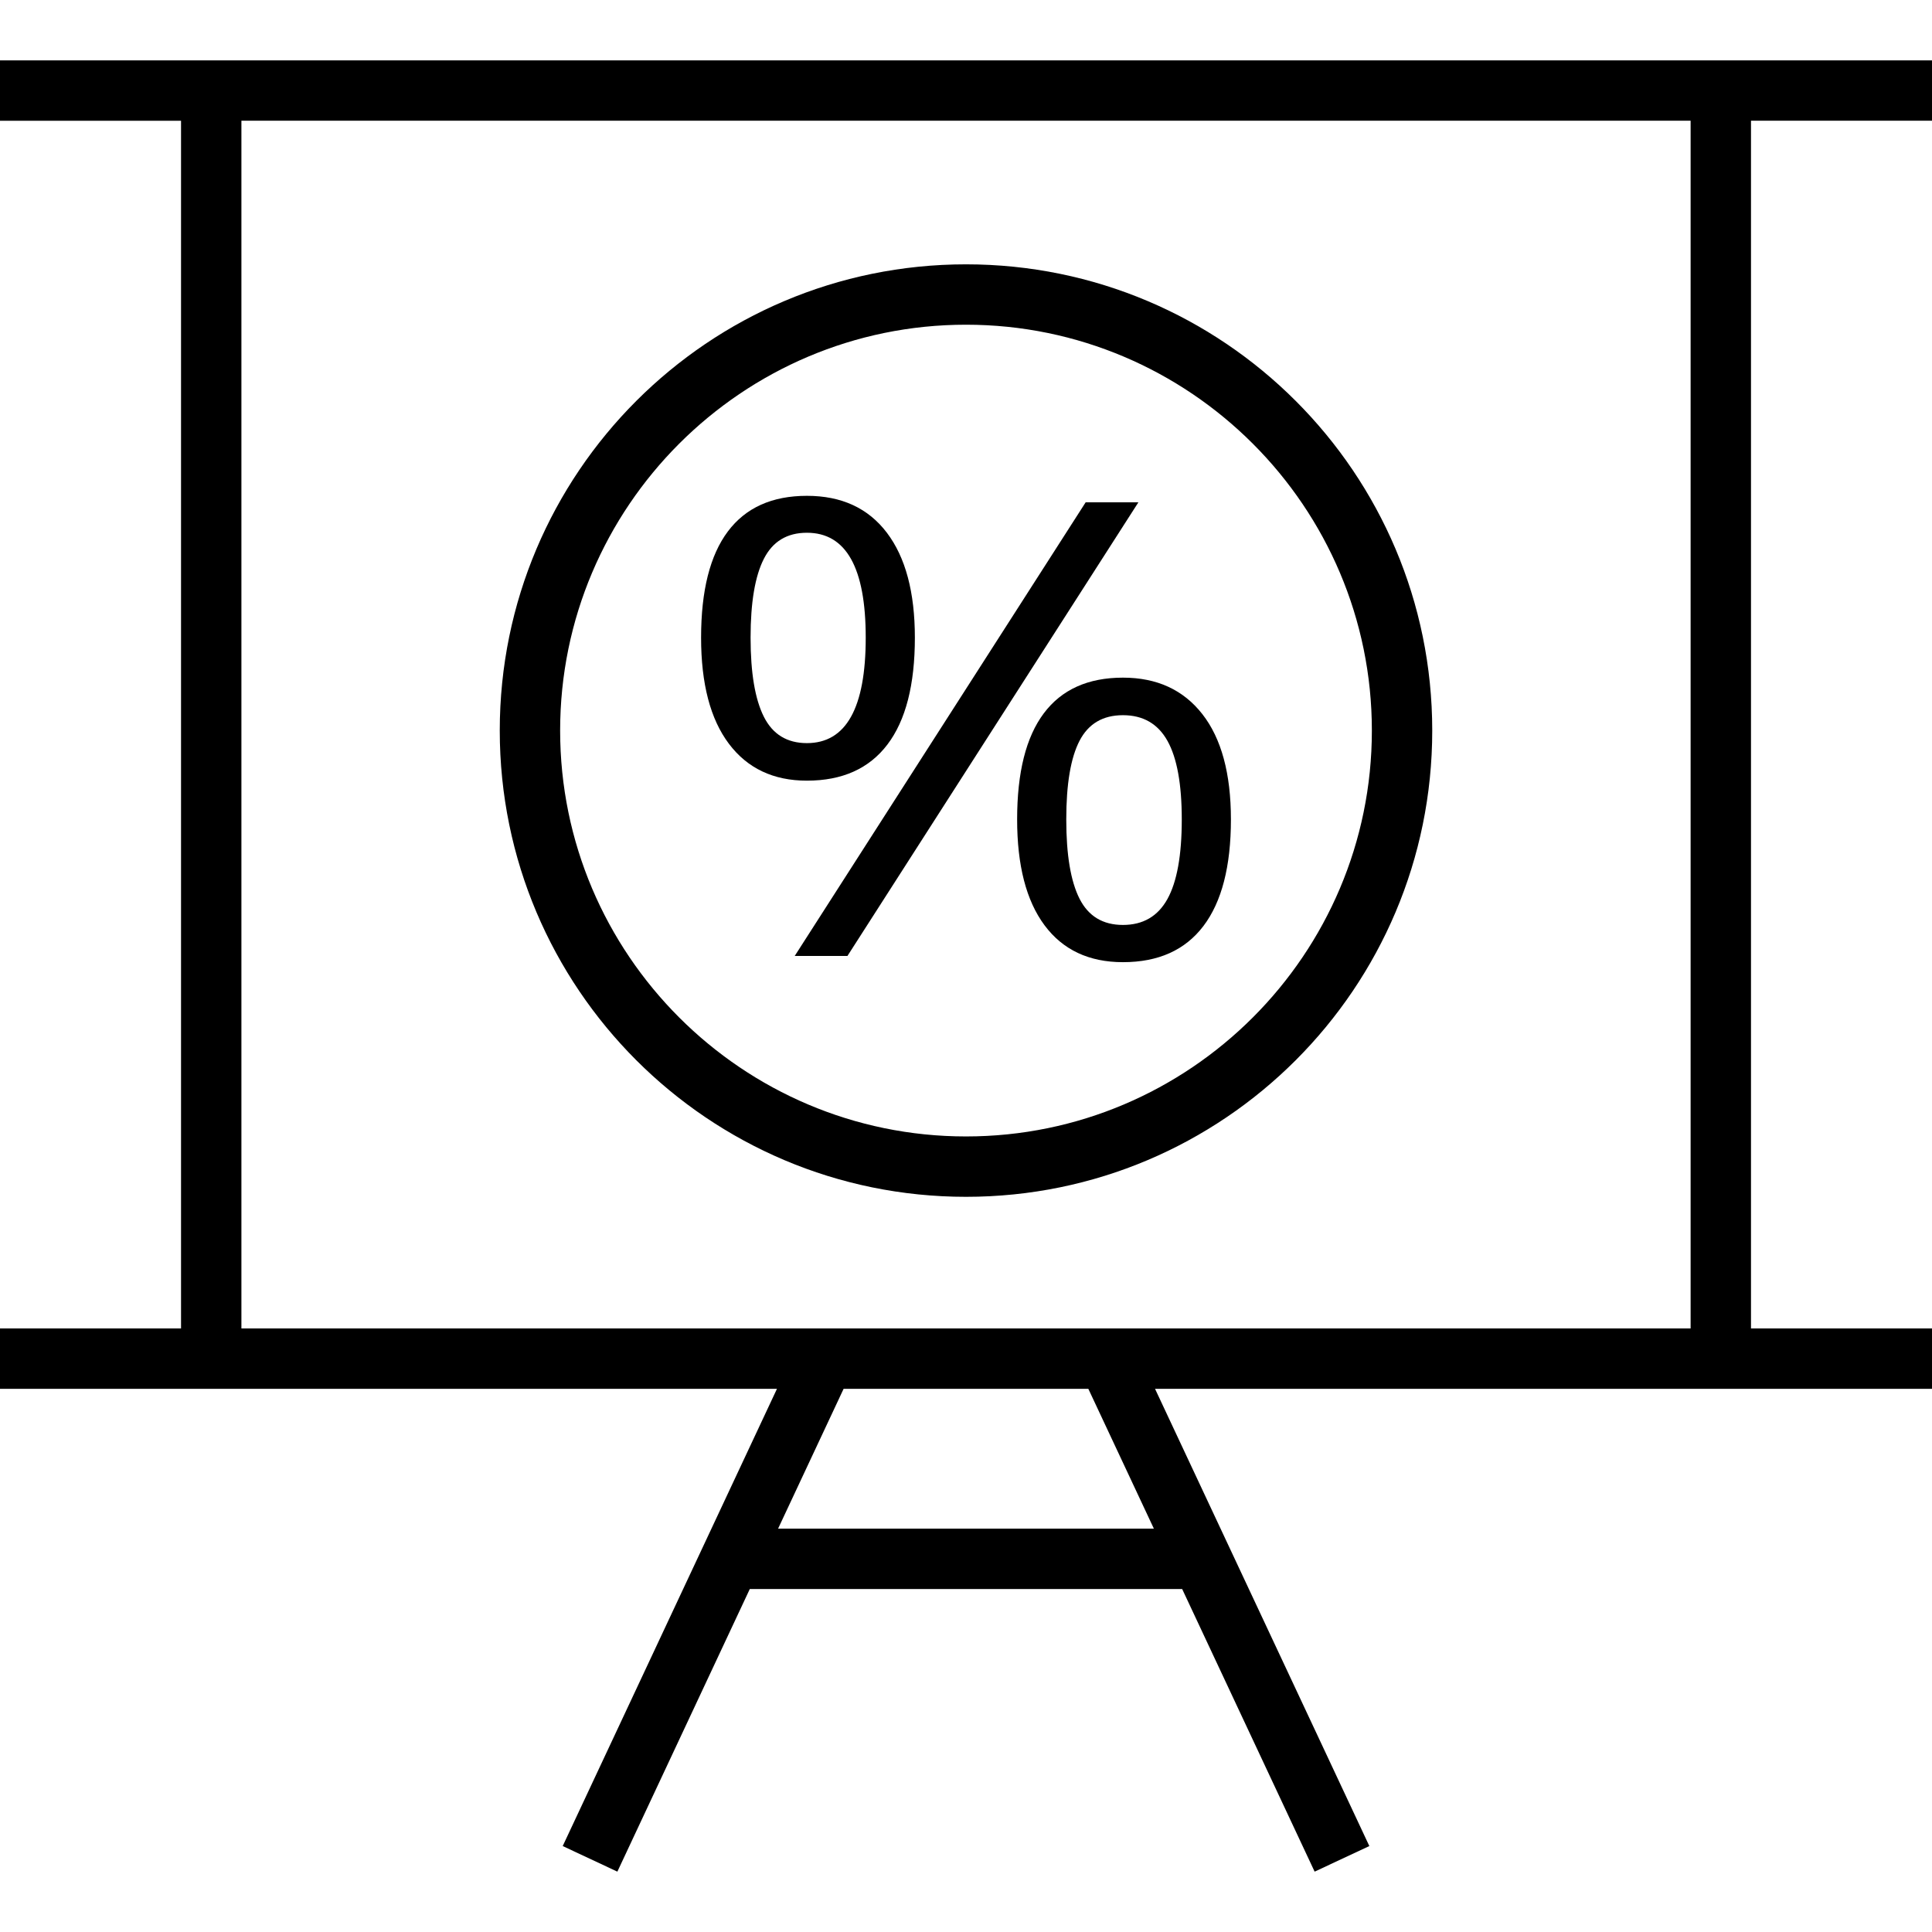 <?xml version="1.0" encoding="iso-8859-1"?>
<!-- Generator: Adobe Illustrator 19.0.0, SVG Export Plug-In . SVG Version: 6.00 Build 0)  -->
<svg version="1.1" id="Capa_1" xmlns="http://www.w3.org/2000/svg" xmlns:xlink="http://www.w3.org/1999/xlink" x="0px" y="0px"
	 viewBox="0 0 490 490" style="enable-background:new 0 0 490 490;" xml:space="preserve">
<g>
	<path d="M245,67.041c-65.308,0-118.249,52.941-118.249,118.249c0,65.308,52.941,118.25,118.249,118.25
		s118.249-52.942,118.249-118.25C363.249,119.982,310.308,67.041,245,67.041z M245,288.228c-56.76,0-102.937-46.178-102.937-102.938
		S188.24,82.353,245,82.353S347.937,128.53,347.937,185.29S301.76,288.228,245,288.228z"/>
	<path d="M142.717,468.201l13.862,6.49l33.584-71.673h109.664l33.593,71.673l13.877-6.49l-54.353-115.965H490v-15.313h-45.908
		V30.621H490V15.309H0v15.313h45.915v306.302H0v15.313h197.056L142.717,468.201z M292.651,387.706h-95.312l16.62-35.47h62.067
		L292.651,387.706z M61.228,30.621H428.78v306.302H61.228V30.621z"/>
	<path d="M225.072,188.826c4.64-6.112,6.96-15.148,6.96-27.11c0-11.489-2.365-20.355-7.096-26.598
		c-4.73-6.243-11.493-9.365-20.286-9.365c-8.855,0-15.541,3.017-20.06,9.05c-4.518,6.033-6.778,15.004-6.778,26.913
		c0,11.699,2.351,20.671,7.051,26.913c4.7,6.243,11.297,9.365,19.787,9.365C213.626,197.993,220.433,194.937,225.072,188.826z
		 M193.732,181.783c-2.244-4.459-3.367-11.148-3.367-20.067c0-8.918,1.122-15.581,3.367-19.987
		c2.244-4.408,5.882-6.611,10.917-6.611c9.946,0,14.919,8.866,14.919,26.598c0,17.837-4.973,26.756-14.919,26.756
		C199.615,188.472,195.976,186.242,193.732,181.783z"/>
	<path d="M284.805,171.867c-8.854,0-15.556,3.017-20.074,9.05c-4.519,6.033-6.763,15.004-6.763,26.913
		c0,11.647,2.305,20.591,6.944,26.834c4.64,6.243,11.281,9.365,19.893,9.365c8.977,0,15.77-3.056,20.409-9.167
		c4.639-6.112,6.975-15.123,6.975-27.031c0-11.646-2.426-20.552-7.248-26.717C300.119,174.95,293.417,171.867,284.805,171.867z
		 M296.086,228.015c-2.426,4.38-6.187,6.571-11.282,6.571c-5.094,0-8.764-2.217-11.008-6.65c-2.244-4.433-3.366-11.135-3.366-20.106
		c0-8.971,1.121-15.62,3.366-19.948c2.244-4.328,5.913-6.493,11.008-6.493c5.095,0,8.855,2.164,11.282,6.493
		c2.425,4.328,3.638,10.977,3.638,19.948C299.725,216.906,298.512,223.634,296.086,228.015z"/>
	<polygon points="275.344,127.406 201.556,242.455 214.929,242.455 288.717,127.406 	"/>
</g>
<g>
</g>
<g>
</g>
<g>
</g>
<g>
</g>
<g>
</g>
<g>
</g>
<g>
</g>
<g>
</g>
<g>
</g>
<g>
</g>
<g>
</g>
<g>
</g>
<g>
</g>
<g>
</g>
<g>
</g>
</svg>
